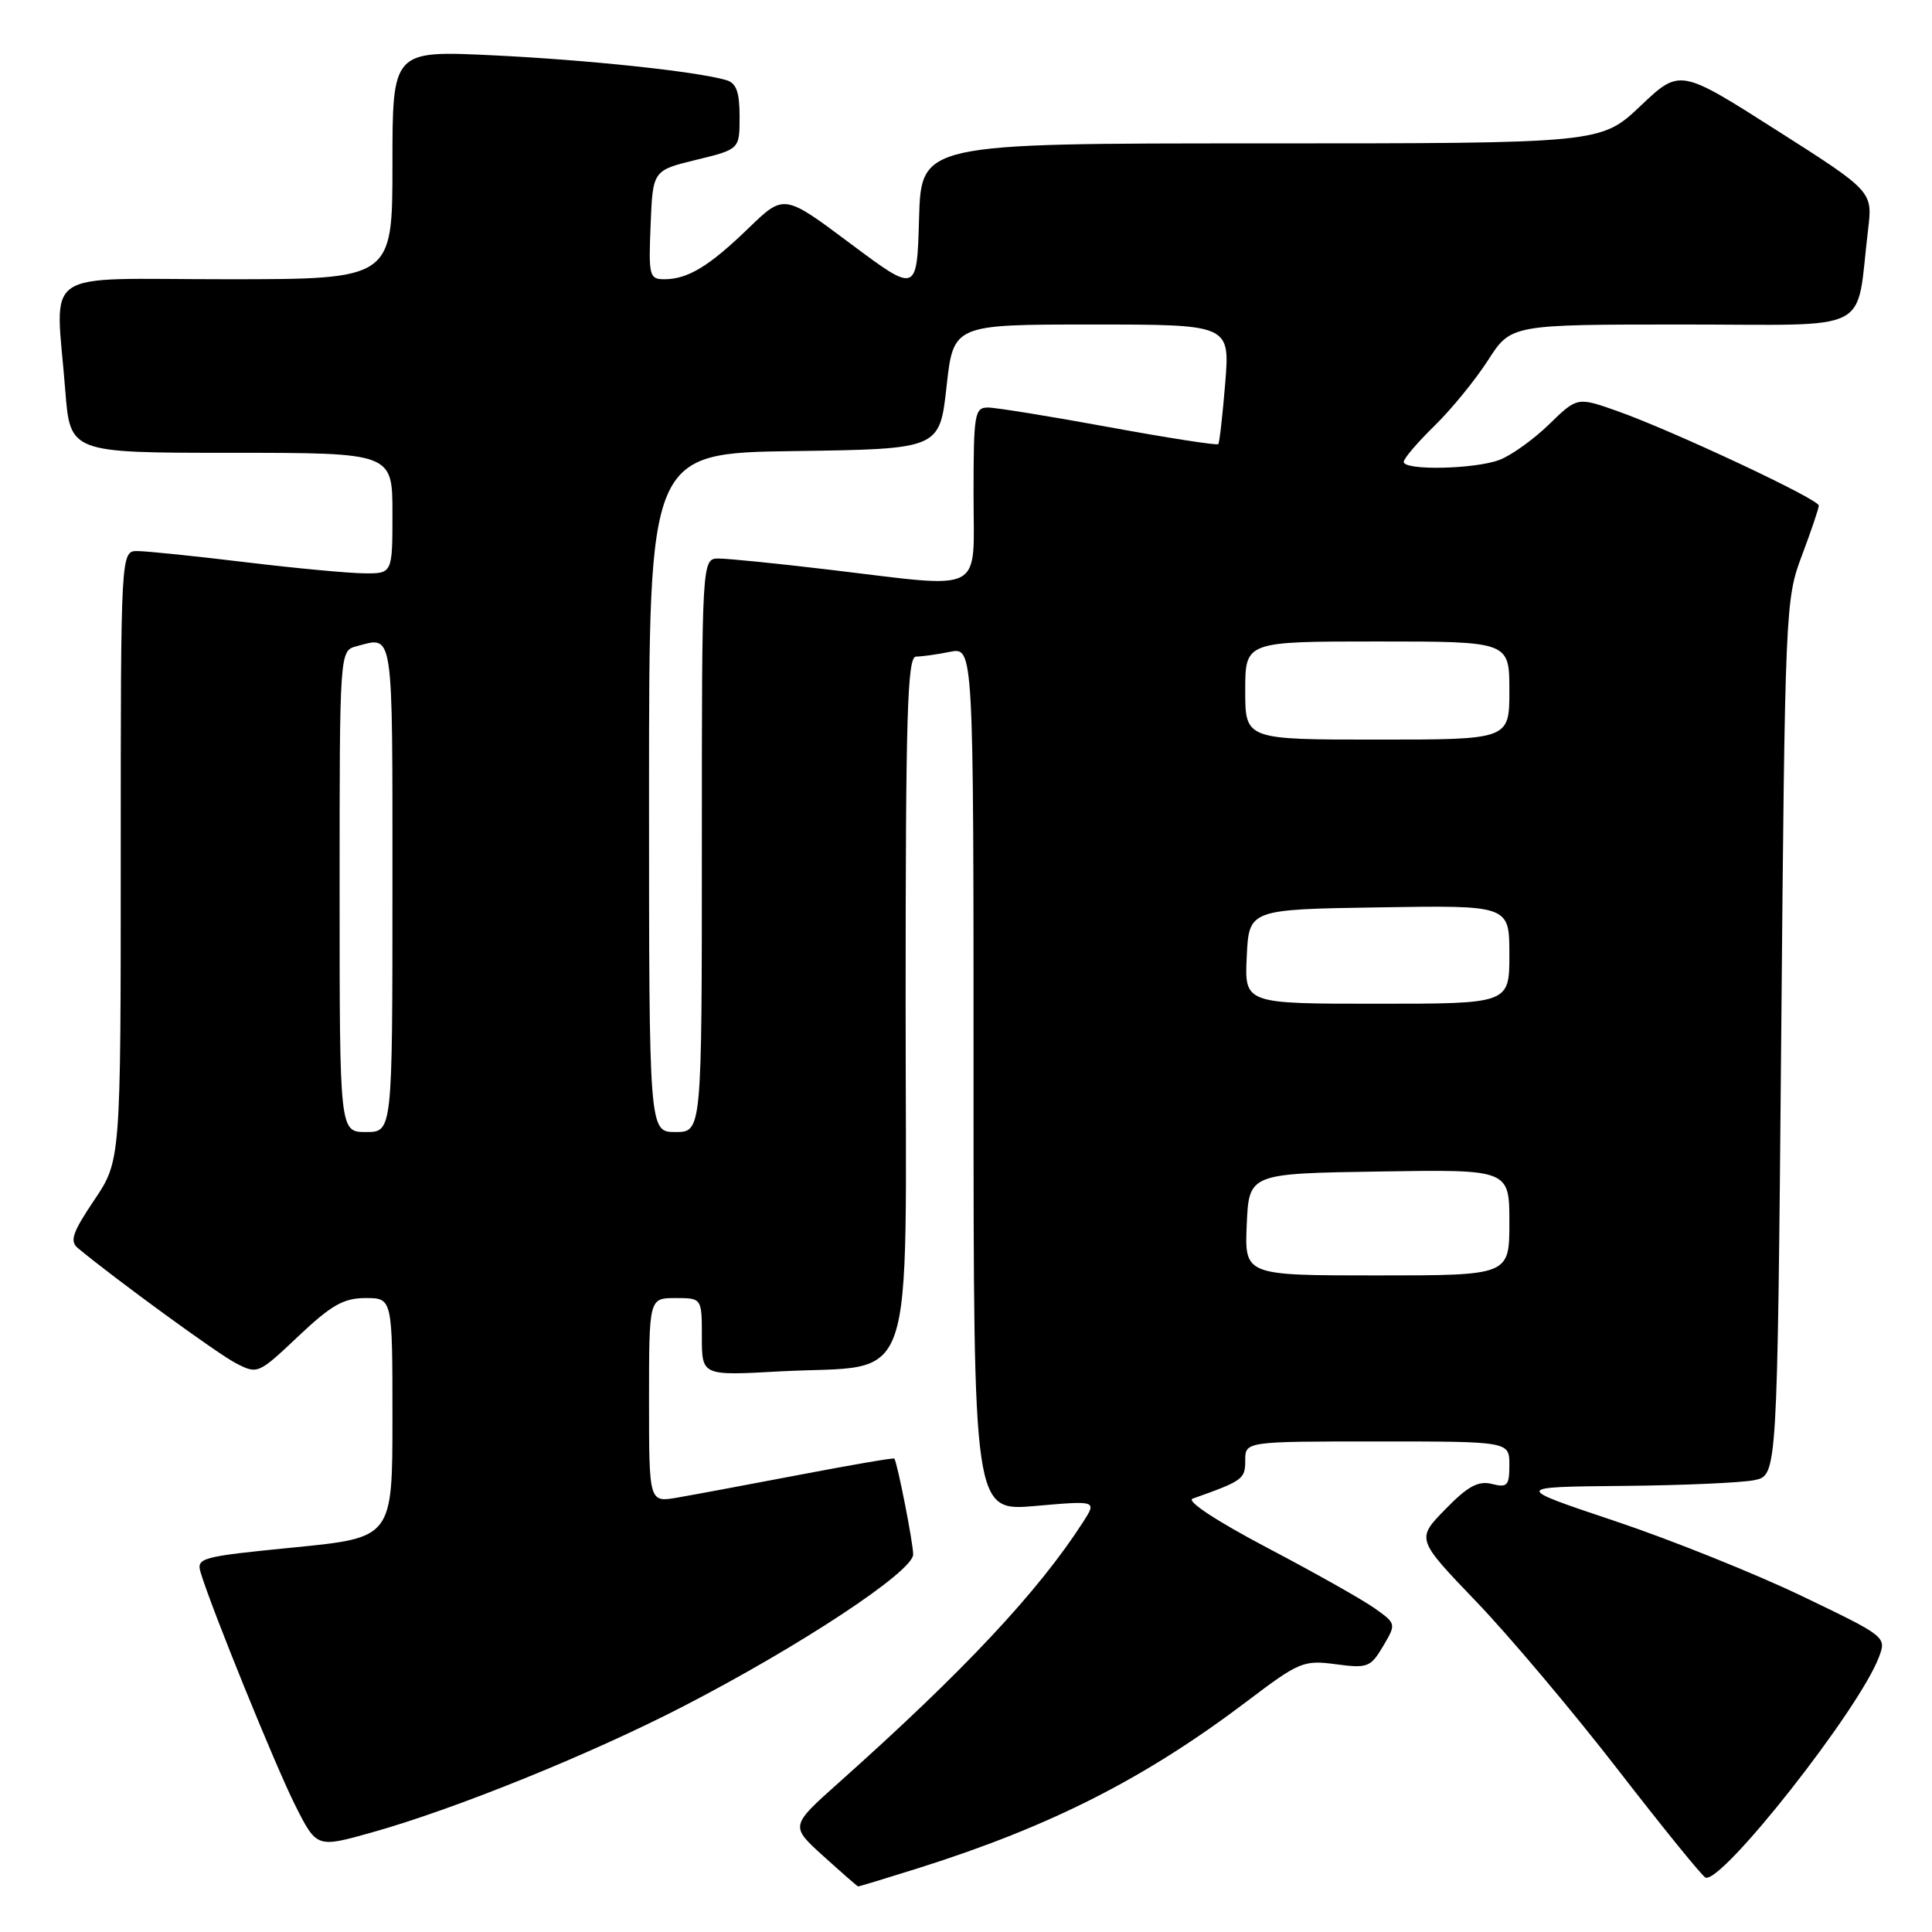 <?xml version="1.0" encoding="UTF-8" standalone="no"?>
<!DOCTYPE svg PUBLIC "-//W3C//DTD SVG 1.1//EN" "http://www.w3.org/Graphics/SVG/1.1/DTD/svg11.dtd" >
<svg xmlns="http://www.w3.org/2000/svg" xmlns:xlink="http://www.w3.org/1999/xlink" version="1.1" viewBox="0 0 256 256">
 <g >
 <path fill="currentColor"
d=" M 121.81 247.50 C 139.25 241.99 151.73 235.65 165.22 225.44 C 172.15 220.19 172.72 219.95 177.00 220.52 C 181.21 221.08 181.61 220.92 183.26 218.14 C 185.02 215.16 185.01 215.15 182.17 213.12 C 180.60 212.00 174.20 208.39 167.94 205.10 C 161.20 201.55 157.16 198.89 158.03 198.58 C 164.70 196.21 165.00 195.99 165.00 193.52 C 165.00 191.00 165.00 191.00 182.50 191.00 C 200.00 191.00 200.00 191.00 200.00 194.11 C 200.00 196.86 199.73 197.15 197.68 196.63 C 195.88 196.18 194.49 196.93 191.51 199.99 C 187.66 203.93 187.66 203.93 195.61 212.22 C 199.98 216.77 208.43 226.80 214.39 234.50 C 220.35 242.20 225.57 248.63 225.99 248.79 C 228.16 249.62 246.31 226.57 248.95 219.62 C 249.99 216.89 249.97 216.87 238.75 211.48 C 232.56 208.51 221.43 204.04 214.00 201.55 C 200.50 197.03 200.50 197.03 215.00 196.89 C 222.97 196.82 230.85 196.47 232.50 196.12 C 235.50 195.48 235.50 195.48 236.02 137.49 C 236.52 80.54 236.57 79.39 238.77 73.59 C 239.99 70.34 241.00 67.37 241.00 66.99 C 241.00 66.14 221.51 57.01 214.25 54.45 C 208.99 52.60 208.99 52.60 205.25 56.24 C 203.19 58.24 200.23 60.36 198.68 60.94 C 195.40 62.18 186.00 62.37 186.00 61.20 C 186.00 60.76 187.82 58.63 190.05 56.45 C 192.28 54.28 195.48 50.36 197.16 47.75 C 200.21 43.00 200.21 43.00 223.02 43.00 C 248.65 43.00 245.84 44.44 247.53 30.43 C 248.14 25.36 248.14 25.36 235.37 17.23 C 222.59 9.09 222.59 9.09 217.36 14.05 C 212.12 19.00 212.12 19.00 167.09 19.00 C 122.07 19.00 122.07 19.00 121.78 28.93 C 121.50 38.86 121.50 38.86 112.69 32.28 C 103.88 25.69 103.88 25.69 99.19 30.23 C 93.96 35.29 91.14 37.00 88.02 37.00 C 86.04 37.00 85.93 36.55 86.21 29.79 C 86.50 22.58 86.50 22.58 92.25 21.18 C 98.00 19.78 98.00 19.78 98.00 15.46 C 98.00 12.20 97.57 11.01 96.25 10.62 C 92.36 9.47 77.86 7.93 65.31 7.33 C 52.00 6.69 52.00 6.69 52.00 21.84 C 52.00 37.00 52.00 37.00 30.00 37.00 C 4.87 37.00 7.37 35.27 8.65 51.75 C 9.30 60.00 9.30 60.00 30.65 60.00 C 52.00 60.00 52.00 60.00 52.00 68.00 C 52.00 76.00 52.00 76.00 48.25 75.97 C 46.19 75.95 39.10 75.29 32.50 74.49 C 25.90 73.69 19.49 73.03 18.25 73.02 C 16.00 73.00 16.00 73.00 16.00 113.40 C 16.00 153.80 16.00 153.80 12.48 159.03 C 9.60 163.31 9.21 164.46 10.32 165.38 C 15.36 169.56 28.85 179.39 31.25 180.63 C 34.13 182.12 34.23 182.07 39.52 177.07 C 43.90 172.93 45.53 172.00 48.44 172.00 C 52.00 172.00 52.00 172.00 52.00 187.88 C 52.00 203.75 52.00 203.75 38.98 205.04 C 26.52 206.27 26.00 206.42 26.60 208.41 C 28.08 213.29 36.48 233.95 39.10 239.18 C 41.96 244.86 41.96 244.86 49.23 242.82 C 60.24 239.74 78.22 232.46 90.50 226.12 C 106.08 218.08 121.00 208.22 121.00 205.97 C 121.00 204.47 118.95 194.03 118.51 193.27 C 118.43 193.14 112.78 194.11 105.94 195.42 C 99.10 196.72 91.81 198.09 89.75 198.44 C 86.00 199.09 86.00 199.09 86.00 185.55 C 86.00 172.00 86.00 172.00 89.50 172.00 C 93.00 172.00 93.00 172.00 93.00 177.14 C 93.00 182.29 93.00 182.29 103.25 181.72 C 121.76 180.71 120.00 185.83 120.00 132.90 C 120.00 94.62 120.23 87.00 121.38 87.00 C 122.13 87.00 124.16 86.72 125.88 86.37 C 129.00 85.75 129.00 85.75 129.00 143.00 C 129.00 200.26 129.00 200.26 137.17 199.55 C 145.34 198.83 145.34 198.83 143.52 201.67 C 137.56 210.93 127.72 221.43 111.10 236.25 C 104.70 241.96 104.70 241.96 109.10 245.94 C 111.52 248.13 113.59 249.94 113.70 249.96 C 113.81 249.98 117.46 248.87 121.81 247.50 Z  M 165.20 162.25 C 165.50 155.50 165.50 155.50 182.75 155.23 C 200.00 154.95 200.00 154.95 200.00 161.98 C 200.00 169.00 200.00 169.00 182.45 169.00 C 164.91 169.00 164.91 169.00 165.20 162.25 Z  M 45.00 118.12 C 45.00 86.23 45.00 86.23 47.25 85.63 C 52.20 84.31 52.00 83.00 52.00 117.50 C 52.00 150.00 52.00 150.00 48.50 150.00 C 45.00 150.00 45.00 150.00 45.00 118.12 Z  M 86.00 105.02 C 86.00 60.04 86.00 60.04 105.25 59.77 C 124.50 59.50 124.50 59.50 125.42 51.25 C 126.33 43.00 126.33 43.00 144.65 43.00 C 162.97 43.00 162.97 43.00 162.35 50.75 C 162.00 55.01 161.59 58.66 161.43 58.85 C 161.27 59.04 154.76 58.03 146.97 56.60 C 139.18 55.17 131.95 54.00 130.90 54.00 C 129.14 54.00 129.00 54.86 129.00 65.50 C 129.00 78.92 130.80 77.97 110.00 75.50 C 103.12 74.68 96.49 74.01 95.25 74.01 C 93.00 74.00 93.00 74.00 93.00 112.00 C 93.00 150.00 93.00 150.00 89.50 150.00 C 86.00 150.00 86.00 150.00 86.00 105.02 Z  M 165.20 126.75 C 165.50 120.50 165.50 120.50 182.75 120.23 C 200.00 119.95 200.00 119.95 200.00 126.48 C 200.00 133.00 200.00 133.00 182.45 133.00 C 164.90 133.00 164.90 133.00 165.20 126.75 Z  M 165.00 91.50 C 165.00 85.00 165.00 85.00 182.50 85.00 C 200.00 85.00 200.00 85.00 200.00 91.50 C 200.00 98.00 200.00 98.00 182.50 98.00 C 165.00 98.00 165.00 98.00 165.00 91.50 Z "/>
</g>
</svg>